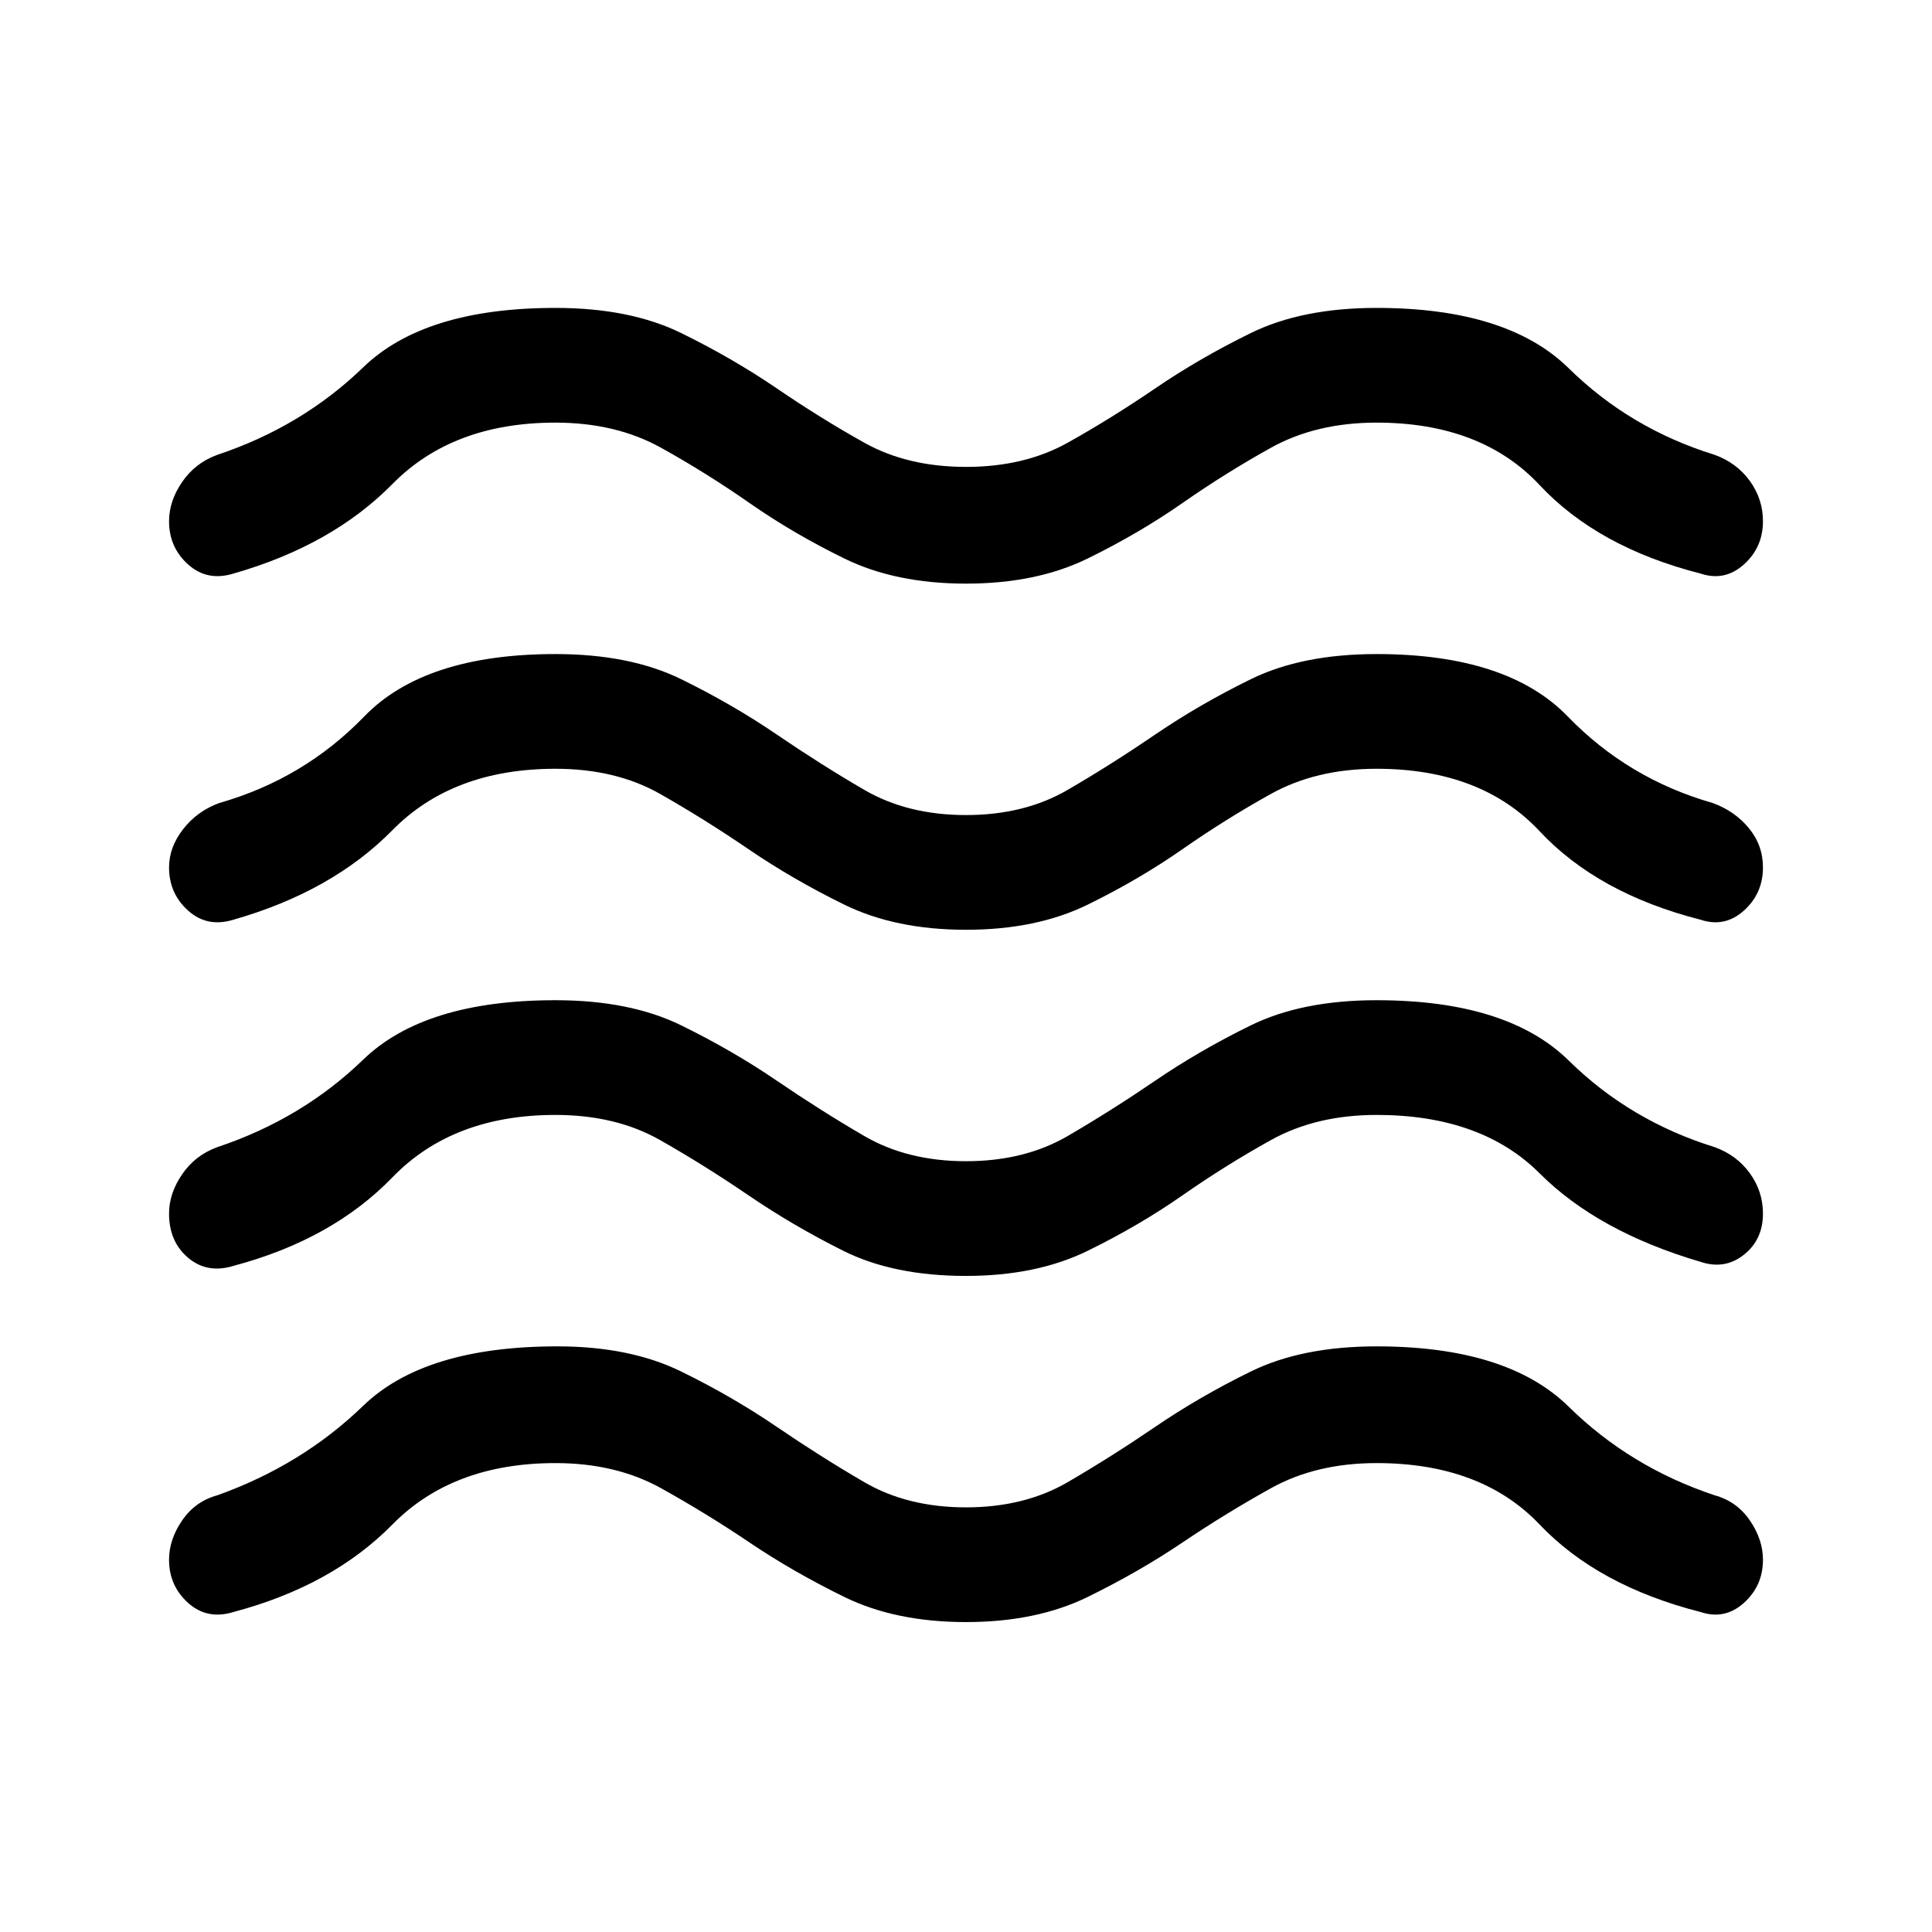 <svg xmlns="http://www.w3.org/2000/svg" height="48" width="48"><path d="M4.2 38.75q0-.5.325-.975t.875-.625q2.1-.75 3.625-2.225t4.825-1.475q1.8 0 3.075.625Q18.2 34.7 19.3 35.45t2.175 1.375q1.075.625 2.525.625t2.525-.625Q27.6 36.2 28.7 35.45q1.1-.75 2.375-1.375t3.125-.625q3.25 0 4.775 1.5 1.525 1.5 3.625 2.2.55.15.875.625.325.475.325.975 0 .65-.475 1.075-.475.425-1.075.225-2.55-.65-4-2.175-1.45-1.525-4.05-1.525-1.5 0-2.625.625t-2.2 1.35q-1.075.725-2.35 1.35Q25.75 40.3 24 40.3t-3.025-.625q-1.275-.625-2.35-1.35-1.075-.725-2.2-1.35-1.125-.625-2.625-.625-2.55 0-4.05 1.525T5.8 40.05q-.65.2-1.125-.225Q4.2 39.4 4.2 38.75Zm0-8.6q0-.5.325-.975T5.4 28.5q2.1-.7 3.625-2.175Q10.55 24.85 13.8 24.85q1.85 0 3.125.625T19.3 26.85q1.1.75 2.175 1.375 1.075.625 2.525.625t2.525-.625Q27.6 27.6 28.7 26.85q1.1-.75 2.375-1.375t3.125-.625q3.25 0 4.775 1.5 1.525 1.5 3.625 2.15.55.2.875.65.325.45.325 1 0 .65-.475 1.025-.475.375-1.075.175-2.55-.75-4-2.2-1.45-1.45-4.05-1.45-1.5 0-2.625.625t-2.2 1.375q-1.075.75-2.35 1.375Q25.75 31.7 24 31.7q-1.8 0-3.05-.625-1.25-.625-2.35-1.375t-2.2-1.375q-1.1-.625-2.6-.625-2.55 0-4.05 1.55t-3.95 2.2q-.65.2-1.125-.2t-.475-1.1Zm0-17.2q0-.5.325-.975T5.4 11.3q2.1-.7 3.625-2.175Q10.55 7.65 13.8 7.65q1.85 0 3.125.625T19.3 9.65q1.1.75 2.175 1.35 1.075.6 2.525.6t2.525-.6q1.075-.6 2.175-1.35 1.1-.75 2.375-1.375T34.2 7.65q3.25 0 4.775 1.5 1.525 1.5 3.625 2.15.55.2.875.65.325.45.325 1 0 .65-.475 1.075-.475.425-1.075.225-2.55-.65-4-2.2-1.45-1.55-4.05-1.55-1.5 0-2.625.625t-2.2 1.375q-1.075.75-2.35 1.375Q25.75 14.5 24 14.5t-3.025-.625q-1.275-.625-2.35-1.375-1.075-.75-2.2-1.375Q15.3 10.5 13.8 10.5q-2.55 0-4.05 1.525T5.8 14.25q-.65.2-1.125-.225Q4.2 13.6 4.2 12.95Zm0 8.6q0-.5.35-.95.35-.45.9-.65 2.1-.6 3.6-2.15 1.5-1.55 4.75-1.55 1.85 0 3.125.625T19.3 18.25q1.1.75 2.175 1.375 1.075.625 2.525.625t2.525-.625Q27.6 19 28.7 18.25q1.1-.75 2.375-1.375t3.125-.625q3.25 0 4.75 1.55t3.6 2.15q.55.2.9.625t.35.975q0 .65-.475 1.075-.475.425-1.075.225-2.55-.65-4-2.2-1.45-1.55-4.05-1.55-1.5 0-2.625.625t-2.2 1.375q-1.075.75-2.35 1.375Q25.75 23.1 24 23.1t-3.025-.625Q19.7 21.85 18.6 21.1t-2.2-1.375q-1.1-.625-2.6-.625-2.55 0-4.05 1.525T5.8 22.85q-.65.2-1.125-.225Q4.2 22.2 4.2 21.55Z"/></svg>